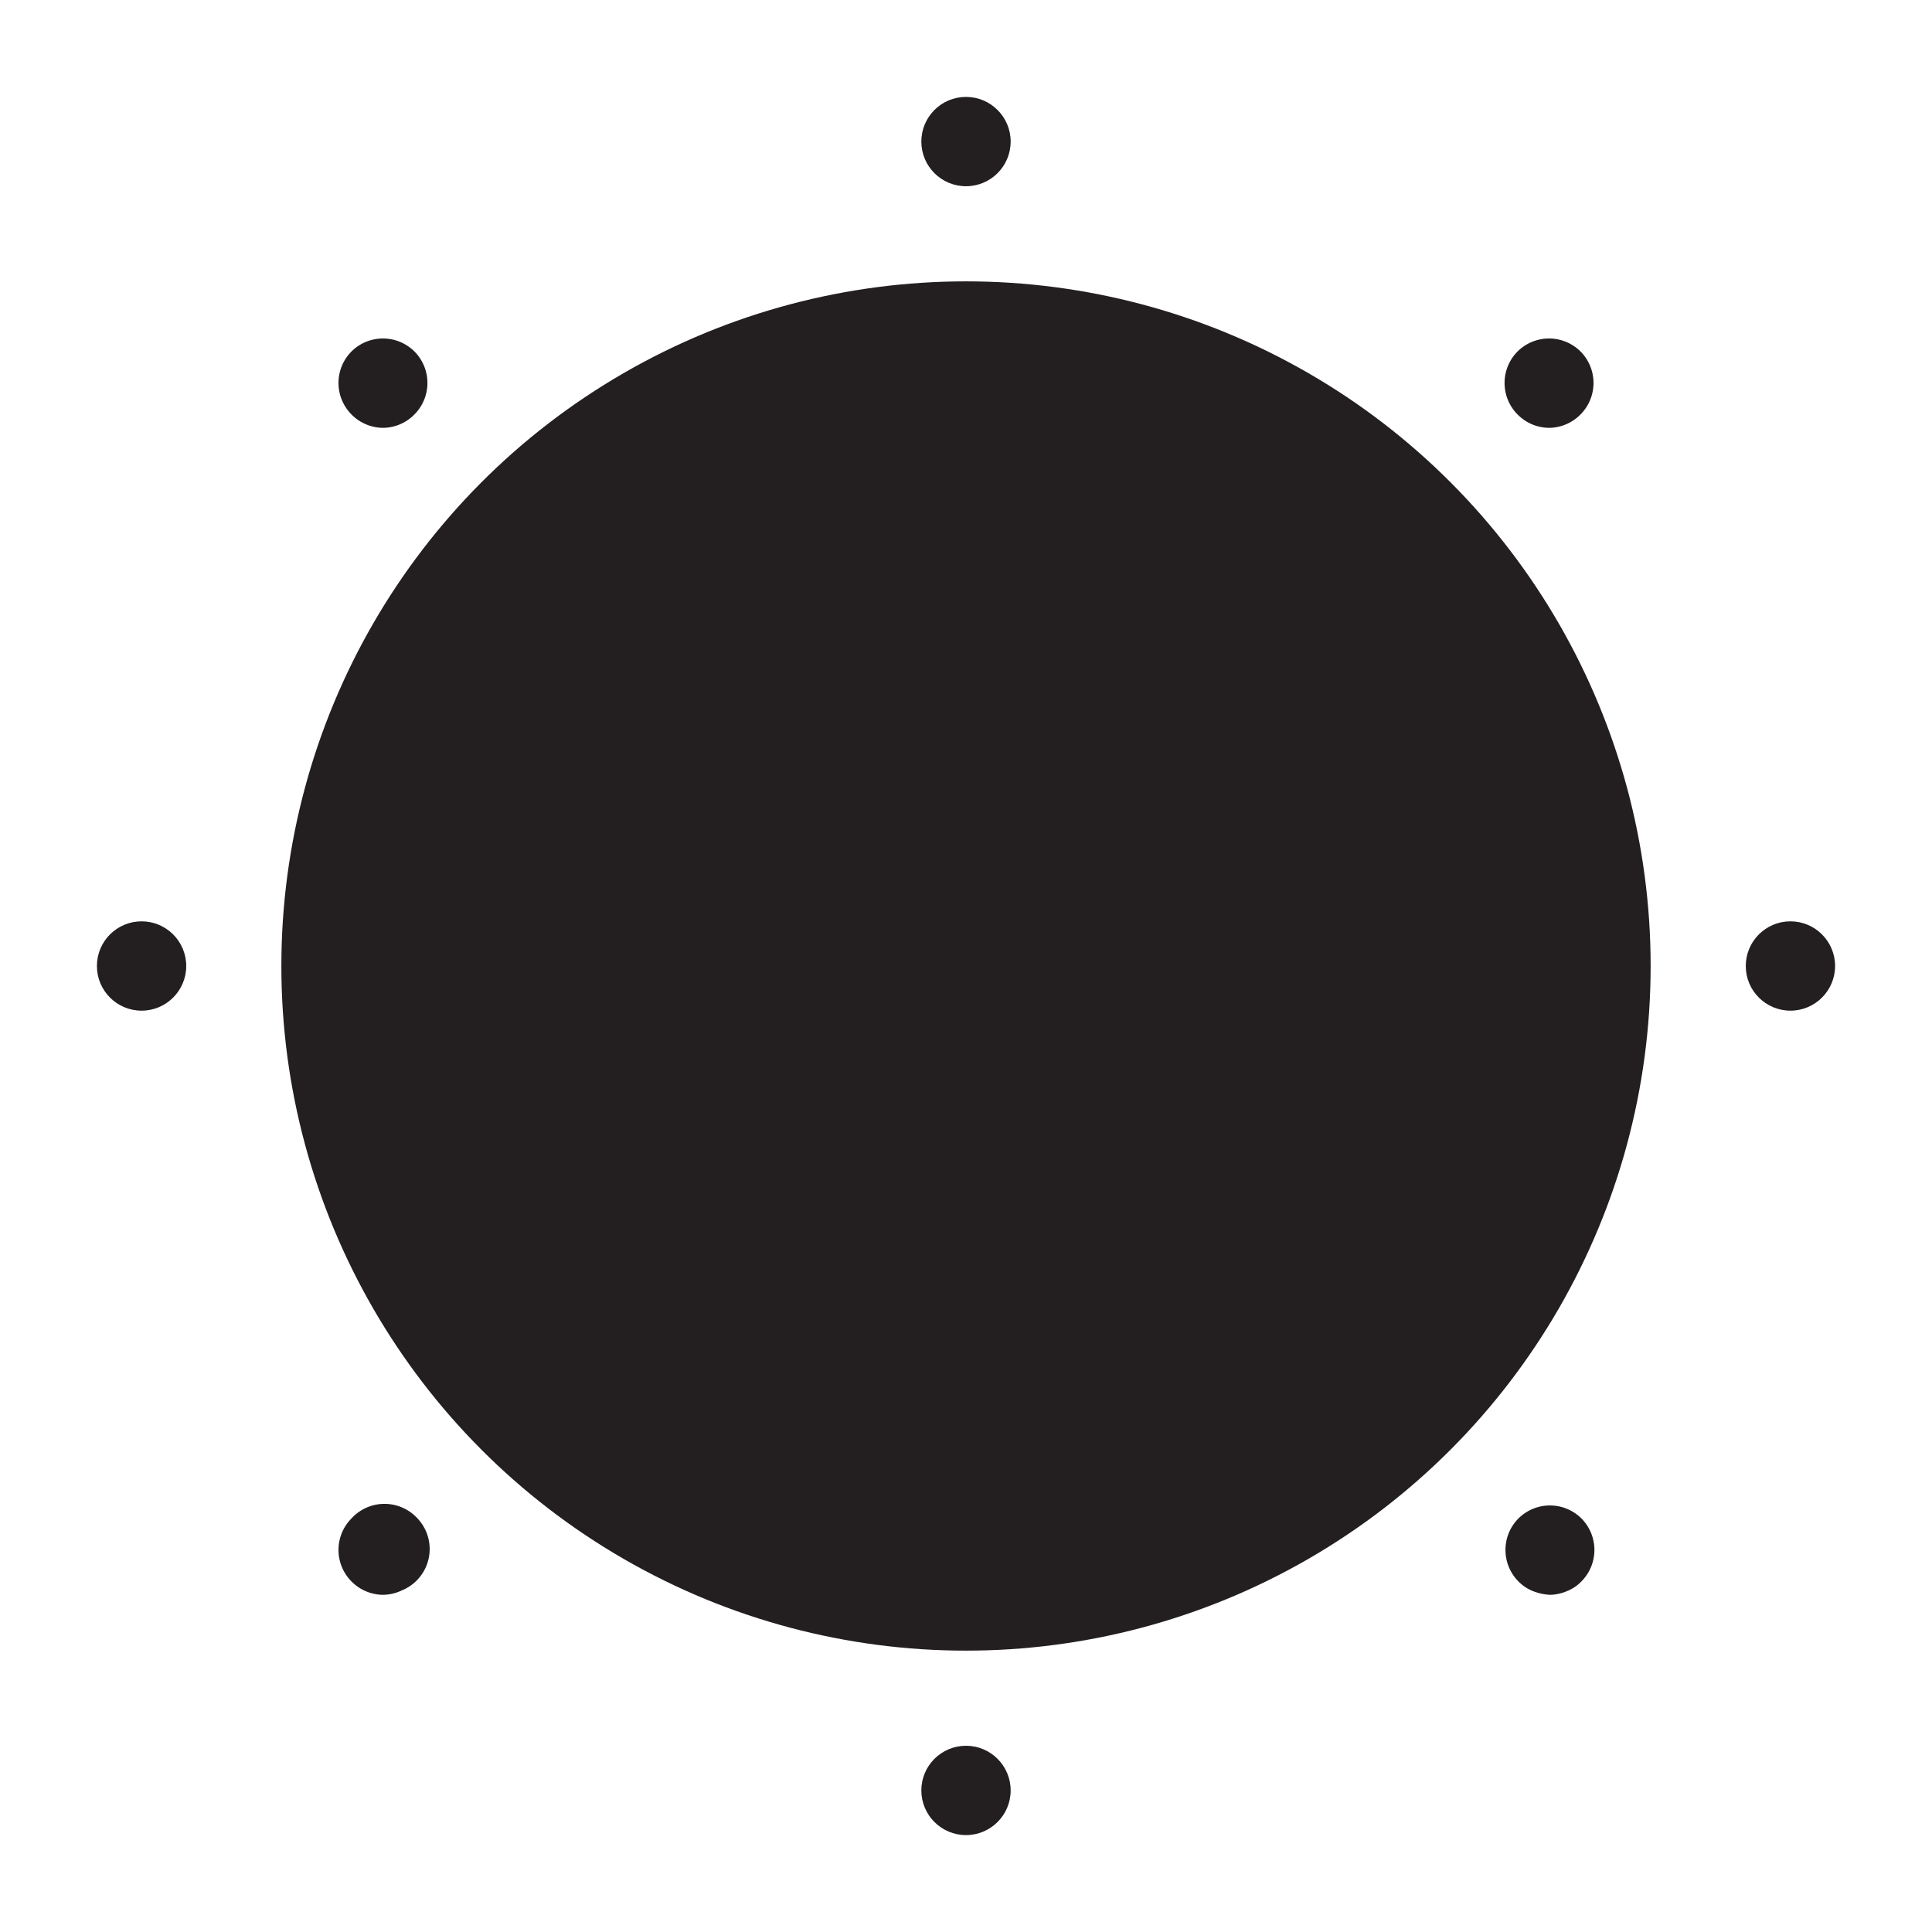 <svg id="Layer_1" data-name="Layer 1" xmlns="http://www.w3.org/2000/svg" viewBox="0 0 43.26 43.26"><defs><style>.cls-1{fill:#231f20;}</style></defs><title>sunny</title><circle class="cls-1" cx="21.63" cy="21.63" r="15.33"/><circle class="cls-1" cx="21.63" cy="3.17" r="1"/><circle class="cls-1" cx="21.63" cy="40.09" r="1"/><path class="cls-1" d="M34.69,9.58a1,1,0,0,0,.7-.3,1,1,0,0,0,0-1.41,1,1,0,0,0-1.41,0,1,1,0,0,0,0,1.41A1,1,0,0,0,34.69,9.58Z"/><path class="cls-1" d="M7.87,34a1,1,0,0,0,0,1.41,1,1,0,0,0,.71.3A1,1,0,0,0,9,35.61a1,1,0,0,0,.33-.22,1,1,0,0,0,0-1.41A1,1,0,0,0,7.87,34Z"/><path class="cls-1" d="M34,34a1,1,0,0,0,0,1.41.94.94,0,0,0,.39.24,1.13,1.13,0,0,0,.32.06,1,1,0,0,0,.37-.08.91.91,0,0,0,.33-.22,1,1,0,0,0,0-1.41A1,1,0,0,0,34,34Z"/><path class="cls-1" d="M8.58,9.58a1,1,0,0,0,.7-.3,1,1,0,0,0,0-1.41,1,1,0,0,0-1.41,0,1,1,0,0,0,0,1.41A1,1,0,0,0,8.58,9.58Z"/><circle class="cls-1" cx="40.09" cy="21.63" r="1"/><circle class="cls-1" cx="3.17" cy="21.63" r="1"/></svg>